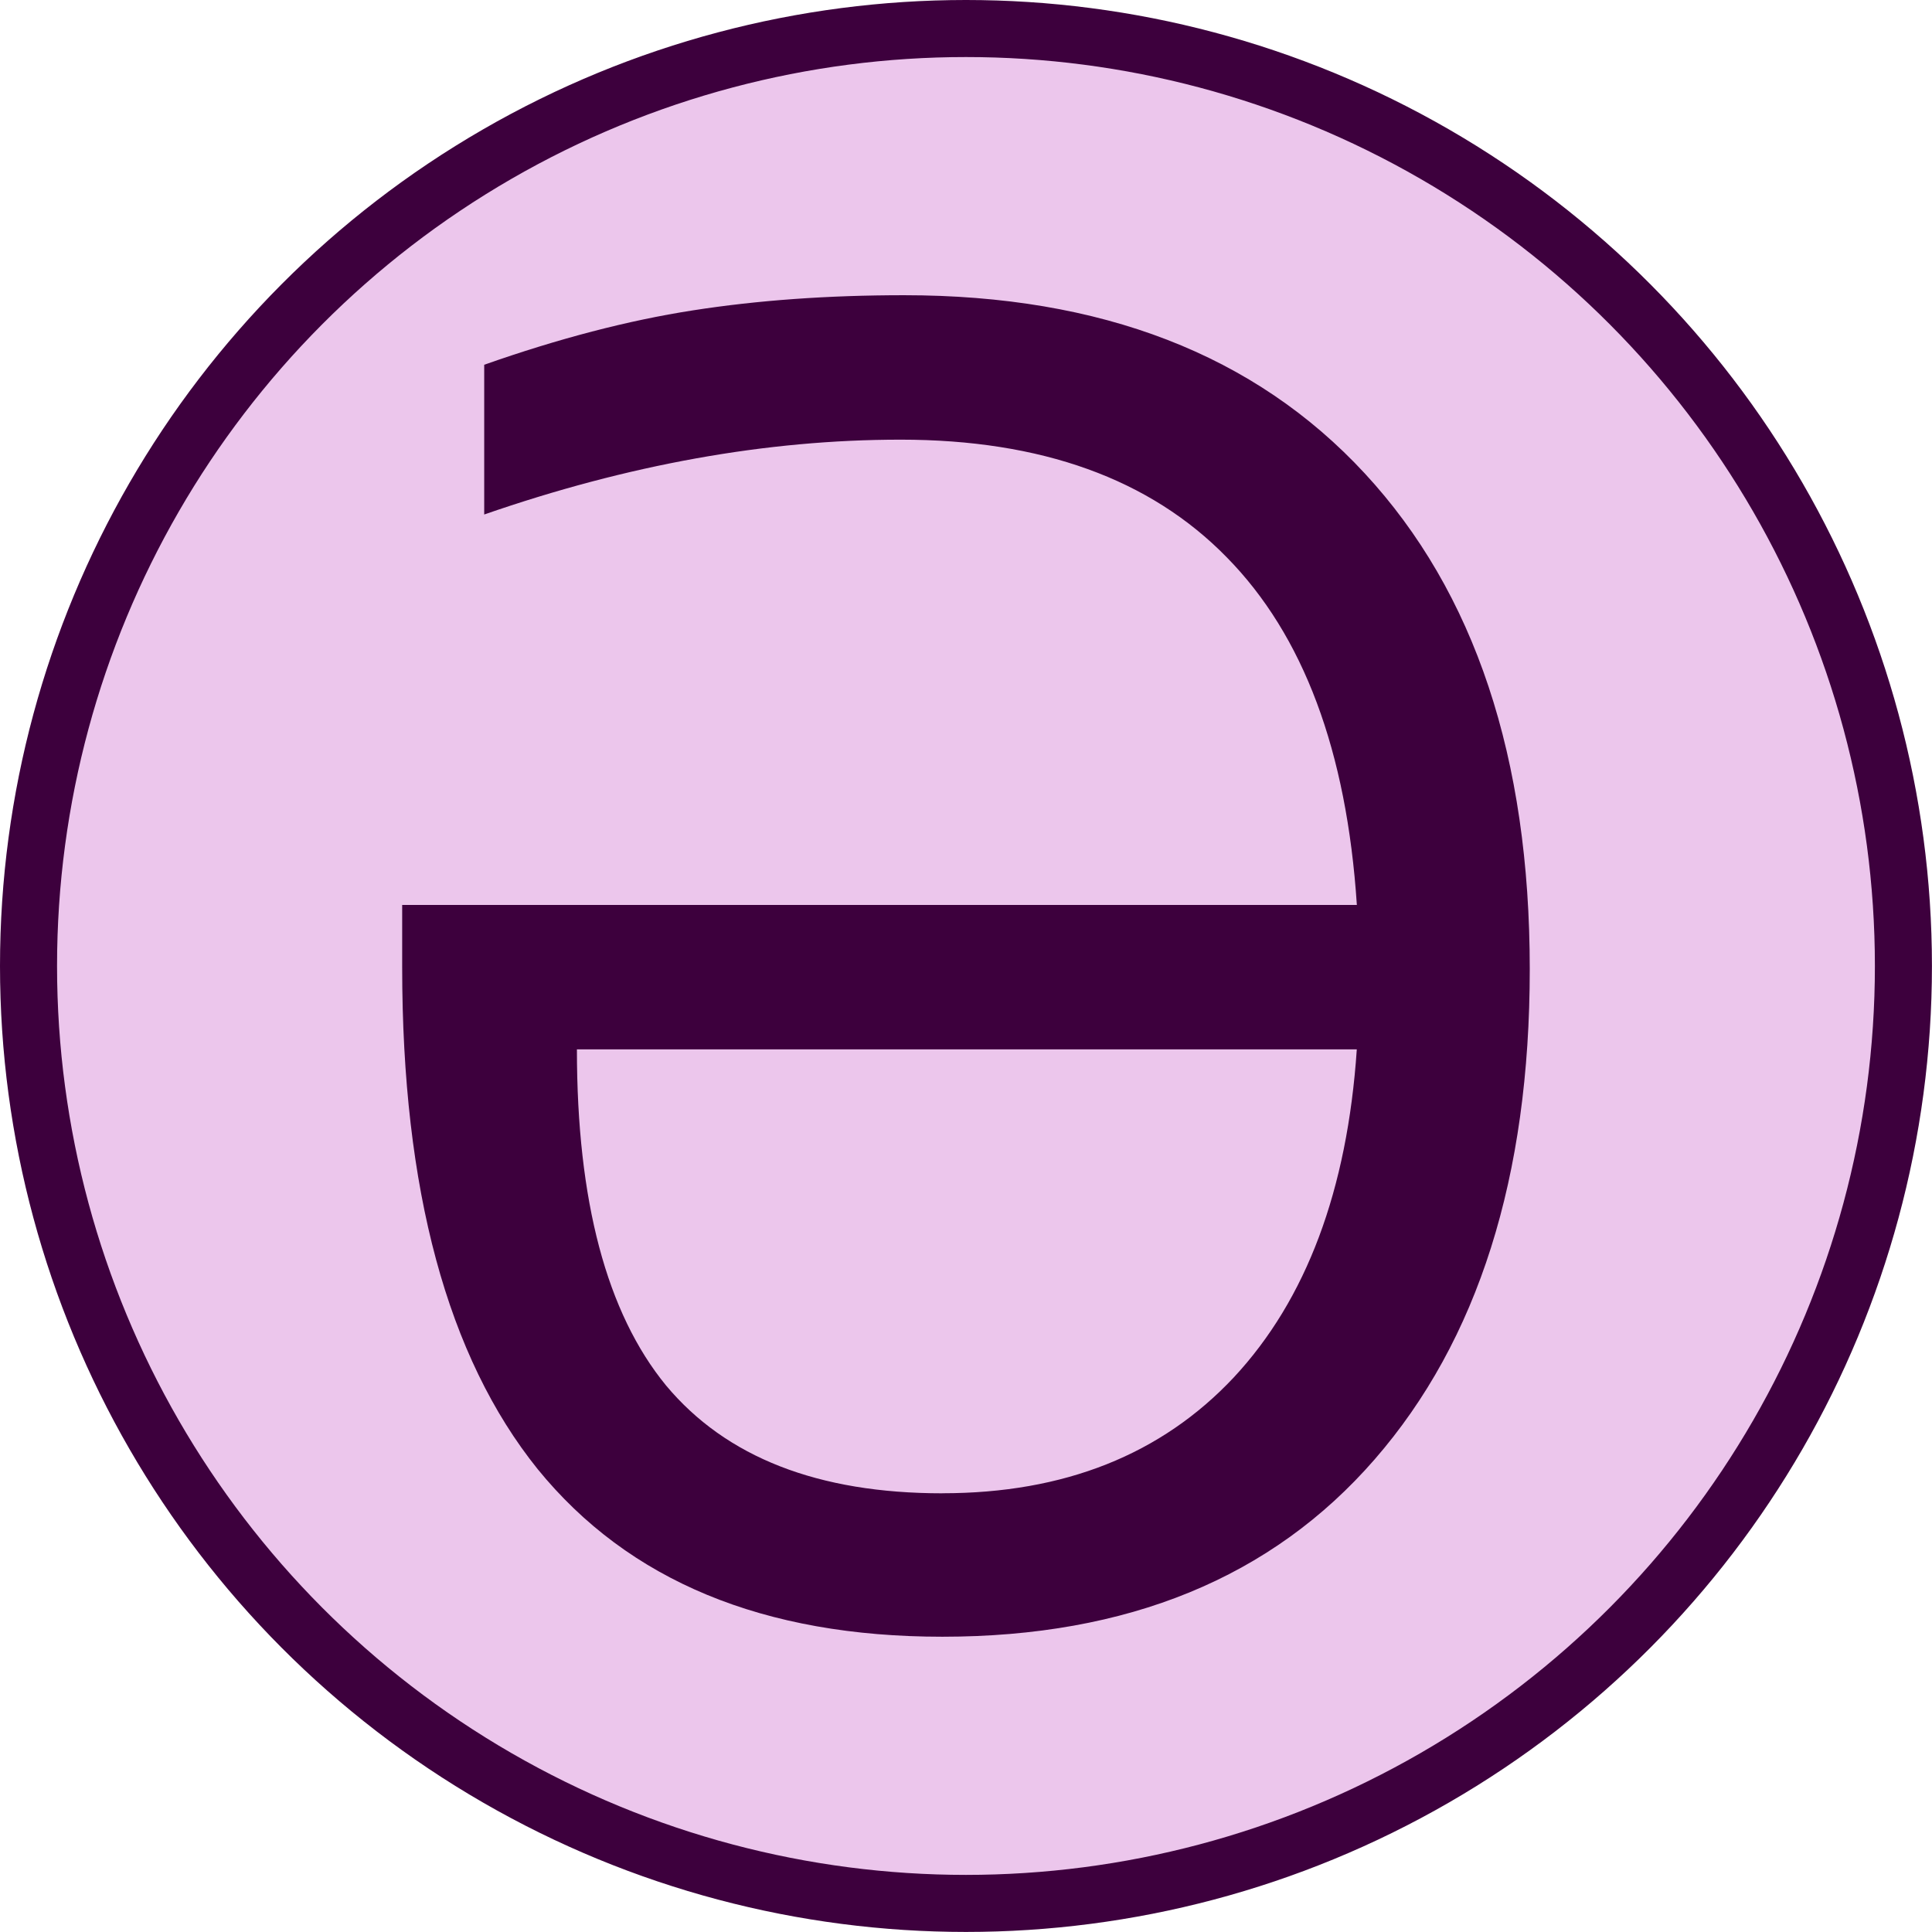 <?xml version="1.0" encoding="UTF-8" standalone="no"?>
<!-- Created with Inkscape (http://www.inkscape.org/) -->

<svg
   width="128"
   height="128"
   viewBox="0 0 33.867 33.867"
   version="1.1"
   id="svg5"
   inkscape:version="1.2 (dc2aedaf03, 2022-05-15)"
   sodipodi:docname="icon.svg"
   xmlns:inkscape="http://www.inkscape.org/namespaces/inkscape"
   xmlns:sodipodi="http://sodipodi.sourceforge.net/DTD/sodipodi-0.dtd"
   xmlns="http://www.w3.org/2000/svg"
   xmlns:svg="http://www.w3.org/2000/svg">
  <sodipodi:namedview
     id="namedview7"
     pagecolor="#ffffff"
     bordercolor="#000000"
     borderopacity="0.25"
     inkscape:showpageshadow="2"
     inkscape:pageopacity="0.0"
     inkscape:pagecheckerboard="0"
     inkscape:deskcolor="#d1d1d1"
     inkscape:document-units="mm"
     showgrid="false"
     inkscape:zoom="11.313708"
     inkscape:cx="78.974989"
     inkscape:cy="70.887455"
     inkscape:window-width="3840"
     inkscape:window-height="2066"
     inkscape:window-x="-11"
     inkscape:window-y="-11"
     inkscape:window-maximized="1"
     inkscape:current-layer="layer1" />
  <defs
     id="defs2" />
  <g
     inkscape:label="Livello 1"
     inkscape:groupmode="layer"
     id="layer1">
    <circle
       style="fill:#ecc6ec;stroke:#3d003d;stroke-width:1;stroke-dasharray:none;stroke-opacity:1;paint-order:fill markers stroke;stop-color:#000000;fill-opacity:1"
       id="path450"
       cx="16.933"
       cy="16.933"
       r="16.433" />
    <g
       aria-label="Ə"
       id="text186"
       style="font-weight:bold;font-size:32px;-inkscape-font-specification:'sans-serif Bold';text-align:center;text-anchor:middle;fill:#3d003d;stroke-width:3.4;paint-order:fill markers stroke;stop-color:#000000">
      <path
         d="m 15.785,7.707 q -3.516,0 -7.297,1.312 v -2.625 q 1.953,-0.688 3.656,-0.953 1.703,-0.266 3.703,-0.266 5.188,0 8.078,3.125 2.891,3.125 2.891,8.688 0,5.469 -2.719,8.594 -2.703,3.109 -7.578,3.109 -4.703,0 -7.094,-2.938 -2.375,-2.953 -2.375,-8.797 V 15.863 H 23.785 q -0.266,-4.047 -2.281,-6.094 -2.016,-2.062 -5.719,-2.062 z M 16.519,26.176 q 3.203,0 5.109,-2.031 1.906,-2.047 2.156,-5.75 H 10.113 q 0,3.984 1.562,5.891 1.578,1.891 4.844,1.891 z"
         id="path2913" />
    </g>
  </g>
</svg>
